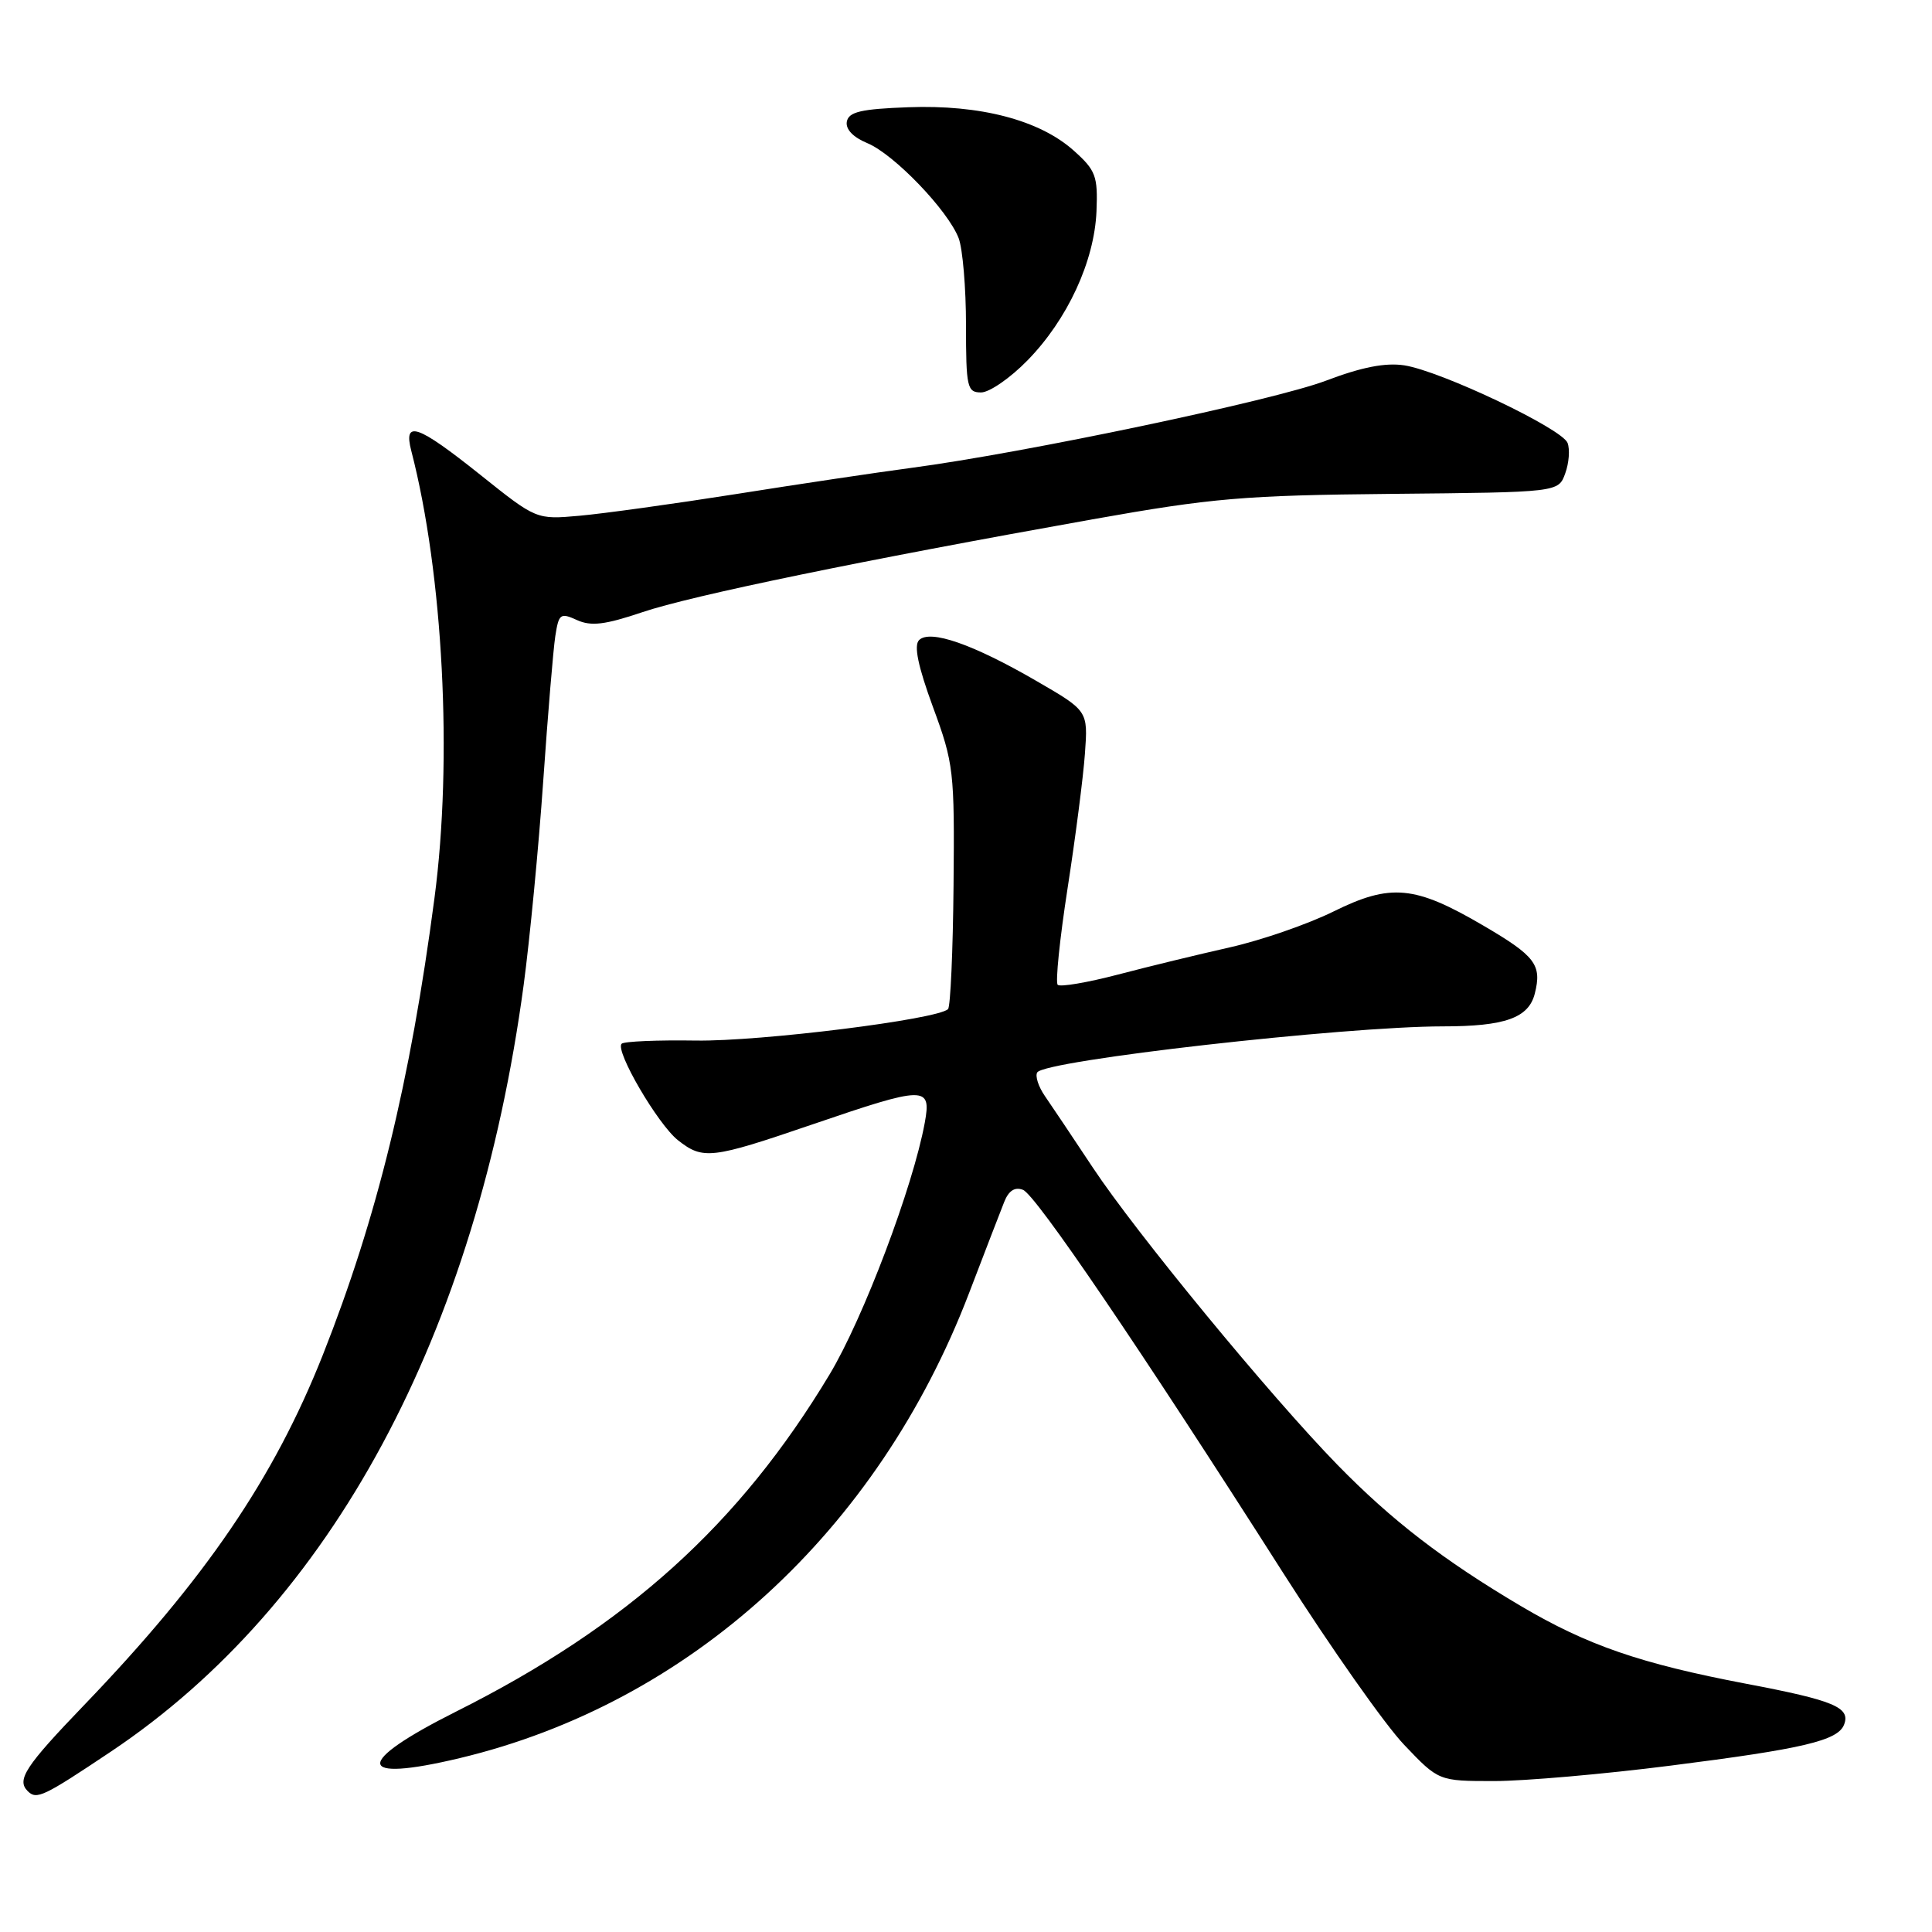 <?xml version="1.0" encoding="UTF-8" standalone="no"?>
<!DOCTYPE svg PUBLIC "-//W3C//DTD SVG 1.1//EN" "http://www.w3.org/Graphics/SVG/1.1/DTD/svg11.dtd" >
<svg xmlns="http://www.w3.org/2000/svg" xmlns:xlink="http://www.w3.org/1999/xlink" version="1.1" viewBox="0 0 256 256">
 <g >
 <path fill="currentColor"
d=" M 14.72 232.08 C 43.94 212.53 63.14 176.86 69.39 130.50 C 70.20 124.45 71.37 112.30 71.98 103.50 C 72.59 94.70 73.31 86.05 73.58 84.29 C 74.04 81.32 74.25 81.16 76.45 82.16 C 78.32 83.01 80.16 82.79 85.11 81.12 C 91.64 78.91 114.31 74.24 144.78 68.81 C 160.65 65.99 164.79 65.63 184.50 65.44 C 206.50 65.23 206.50 65.23 207.40 62.73 C 207.90 61.36 208.04 59.54 207.71 58.69 C 206.98 56.79 190.95 49.17 186.08 48.41 C 183.58 48.03 180.44 48.64 175.70 50.44 C 168.80 53.06 135.76 60.01 120.72 62.00 C 116.20 62.60 105.75 64.16 97.50 65.47 C 89.25 66.77 79.93 68.06 76.78 68.34 C 71.07 68.85 71.07 68.85 63.65 62.92 C 55.29 56.25 53.42 55.60 54.50 59.75 C 58.72 76.04 60.00 100.61 57.57 119.00 C 54.36 143.38 49.96 161.37 42.79 179.50 C 36.30 195.89 27.22 209.21 11.13 225.95 C 3.36 234.03 2.17 235.84 3.67 237.33 C 4.85 238.51 5.72 238.10 14.72 232.08 Z  M 221.40 233.95 C 238.93 231.73 243.54 230.64 244.35 228.52 C 245.23 226.24 243.01 225.31 231.40 223.11 C 217.37 220.44 210.32 218.01 201.51 212.80 C 191.23 206.72 184.41 201.46 177.23 194.11 C 168.35 185.01 150.49 163.31 144.79 154.69 C 142.17 150.74 139.32 146.48 138.46 145.24 C 137.60 144.00 137.14 142.58 137.44 142.10 C 138.42 140.50 178.10 136.01 191.18 136.00 C 199.43 136.00 202.56 134.88 203.37 131.65 C 204.33 127.84 203.45 126.68 196.54 122.64 C 187.46 117.32 184.28 117.03 176.69 120.78 C 173.29 122.46 167.12 124.59 163.00 125.52 C 158.88 126.45 152.18 128.07 148.12 129.14 C 144.06 130.20 140.47 130.81 140.15 130.49 C 139.83 130.17 140.42 124.41 141.46 117.70 C 142.50 110.99 143.54 102.95 143.76 99.84 C 144.17 94.19 144.17 94.19 137.33 90.23 C 128.93 85.36 123.23 83.37 121.78 84.82 C 121.07 85.53 121.64 88.28 123.62 93.68 C 126.38 101.16 126.49 102.19 126.35 117.31 C 126.27 126.01 125.94 133.39 125.62 133.71 C 124.25 135.08 100.75 138.01 92.22 137.88 C 87.11 137.80 82.68 137.99 82.37 138.30 C 81.46 139.21 87.18 149.00 89.84 151.09 C 93.16 153.70 94.26 153.57 107.62 149.00 C 122.63 143.87 123.43 143.85 122.54 148.75 C 120.99 157.23 114.40 174.67 109.93 182.11 C 97.97 202.01 83.13 215.41 60.44 226.79 C 46.85 233.61 47.05 236.27 60.92 232.96 C 91.42 225.67 116.32 202.94 128.41 171.33 C 130.48 165.92 132.57 160.50 133.06 159.27 C 133.65 157.77 134.47 157.24 135.55 157.66 C 137.24 158.31 151.02 178.59 170.05 208.46 C 176.35 218.34 183.55 228.58 186.07 231.21 C 190.63 236.00 190.63 236.00 197.97 236.00 C 202.00 236.00 212.55 235.08 221.40 233.95 Z  M 136.15 47.75 C 141.45 42.33 145.01 34.63 145.29 28.00 C 145.48 23.32 145.20 22.57 142.27 19.95 C 137.75 15.91 129.88 13.85 120.35 14.21 C 114.10 14.44 112.46 14.82 112.21 16.11 C 112.02 17.12 113.04 18.19 114.93 18.97 C 118.47 20.44 125.63 27.90 127.03 31.57 C 127.56 32.98 128.00 38.15 128.00 43.07 C 128.00 51.33 128.15 52.00 130.00 52.00 C 131.10 52.00 133.87 50.09 136.15 47.75 Z "/>
</g>
</svg>